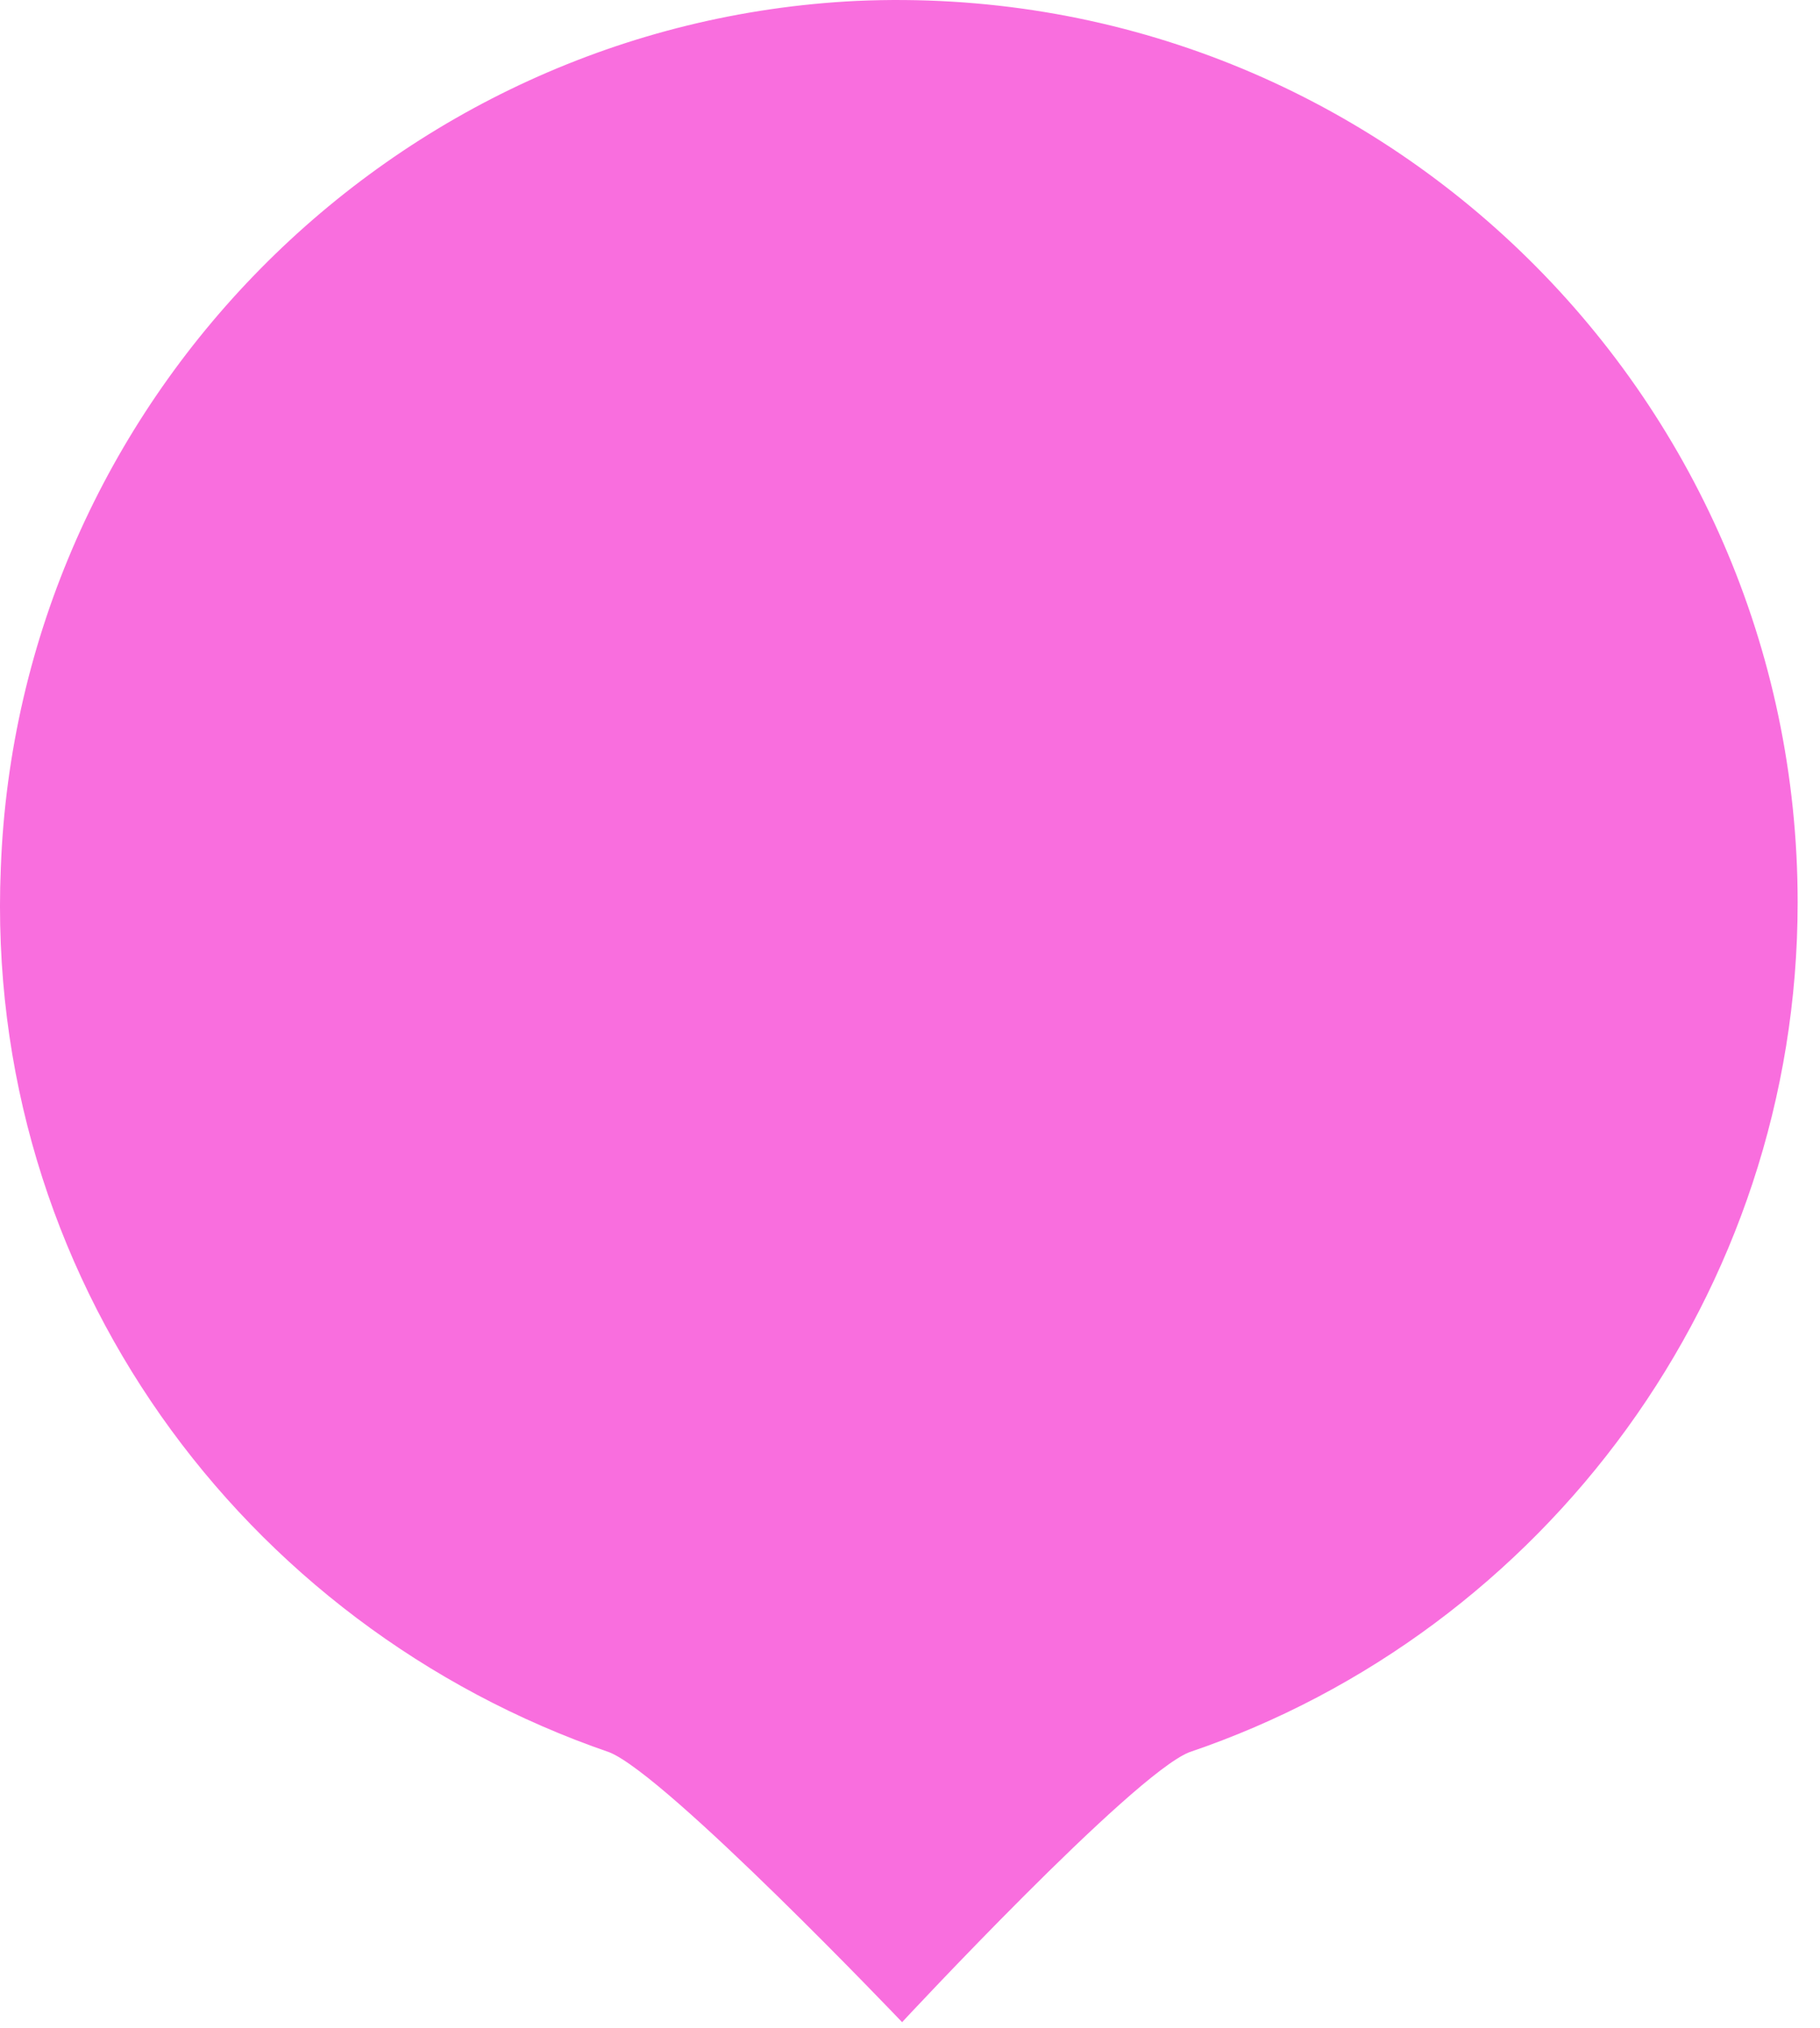 <svg width="79" height="88" viewBox="0 0 79 88" fill="none" xmlns="http://www.w3.org/2000/svg">
<path d="M39.157 87.753C39.157 87.753 28.941 77.038 26.449 76.041C10.501 70.559 -0.712 55.359 0.035 37.667C0.783 17.483 16.98 1.036 37.164 0.04C59.591 -0.957 78.03 16.984 78.03 39.162C78.03 56.106 67.066 70.808 51.617 76.041C49.125 77.038 39.157 87.753 39.157 87.753Z" fill="#F96EDE"/>
</svg>

